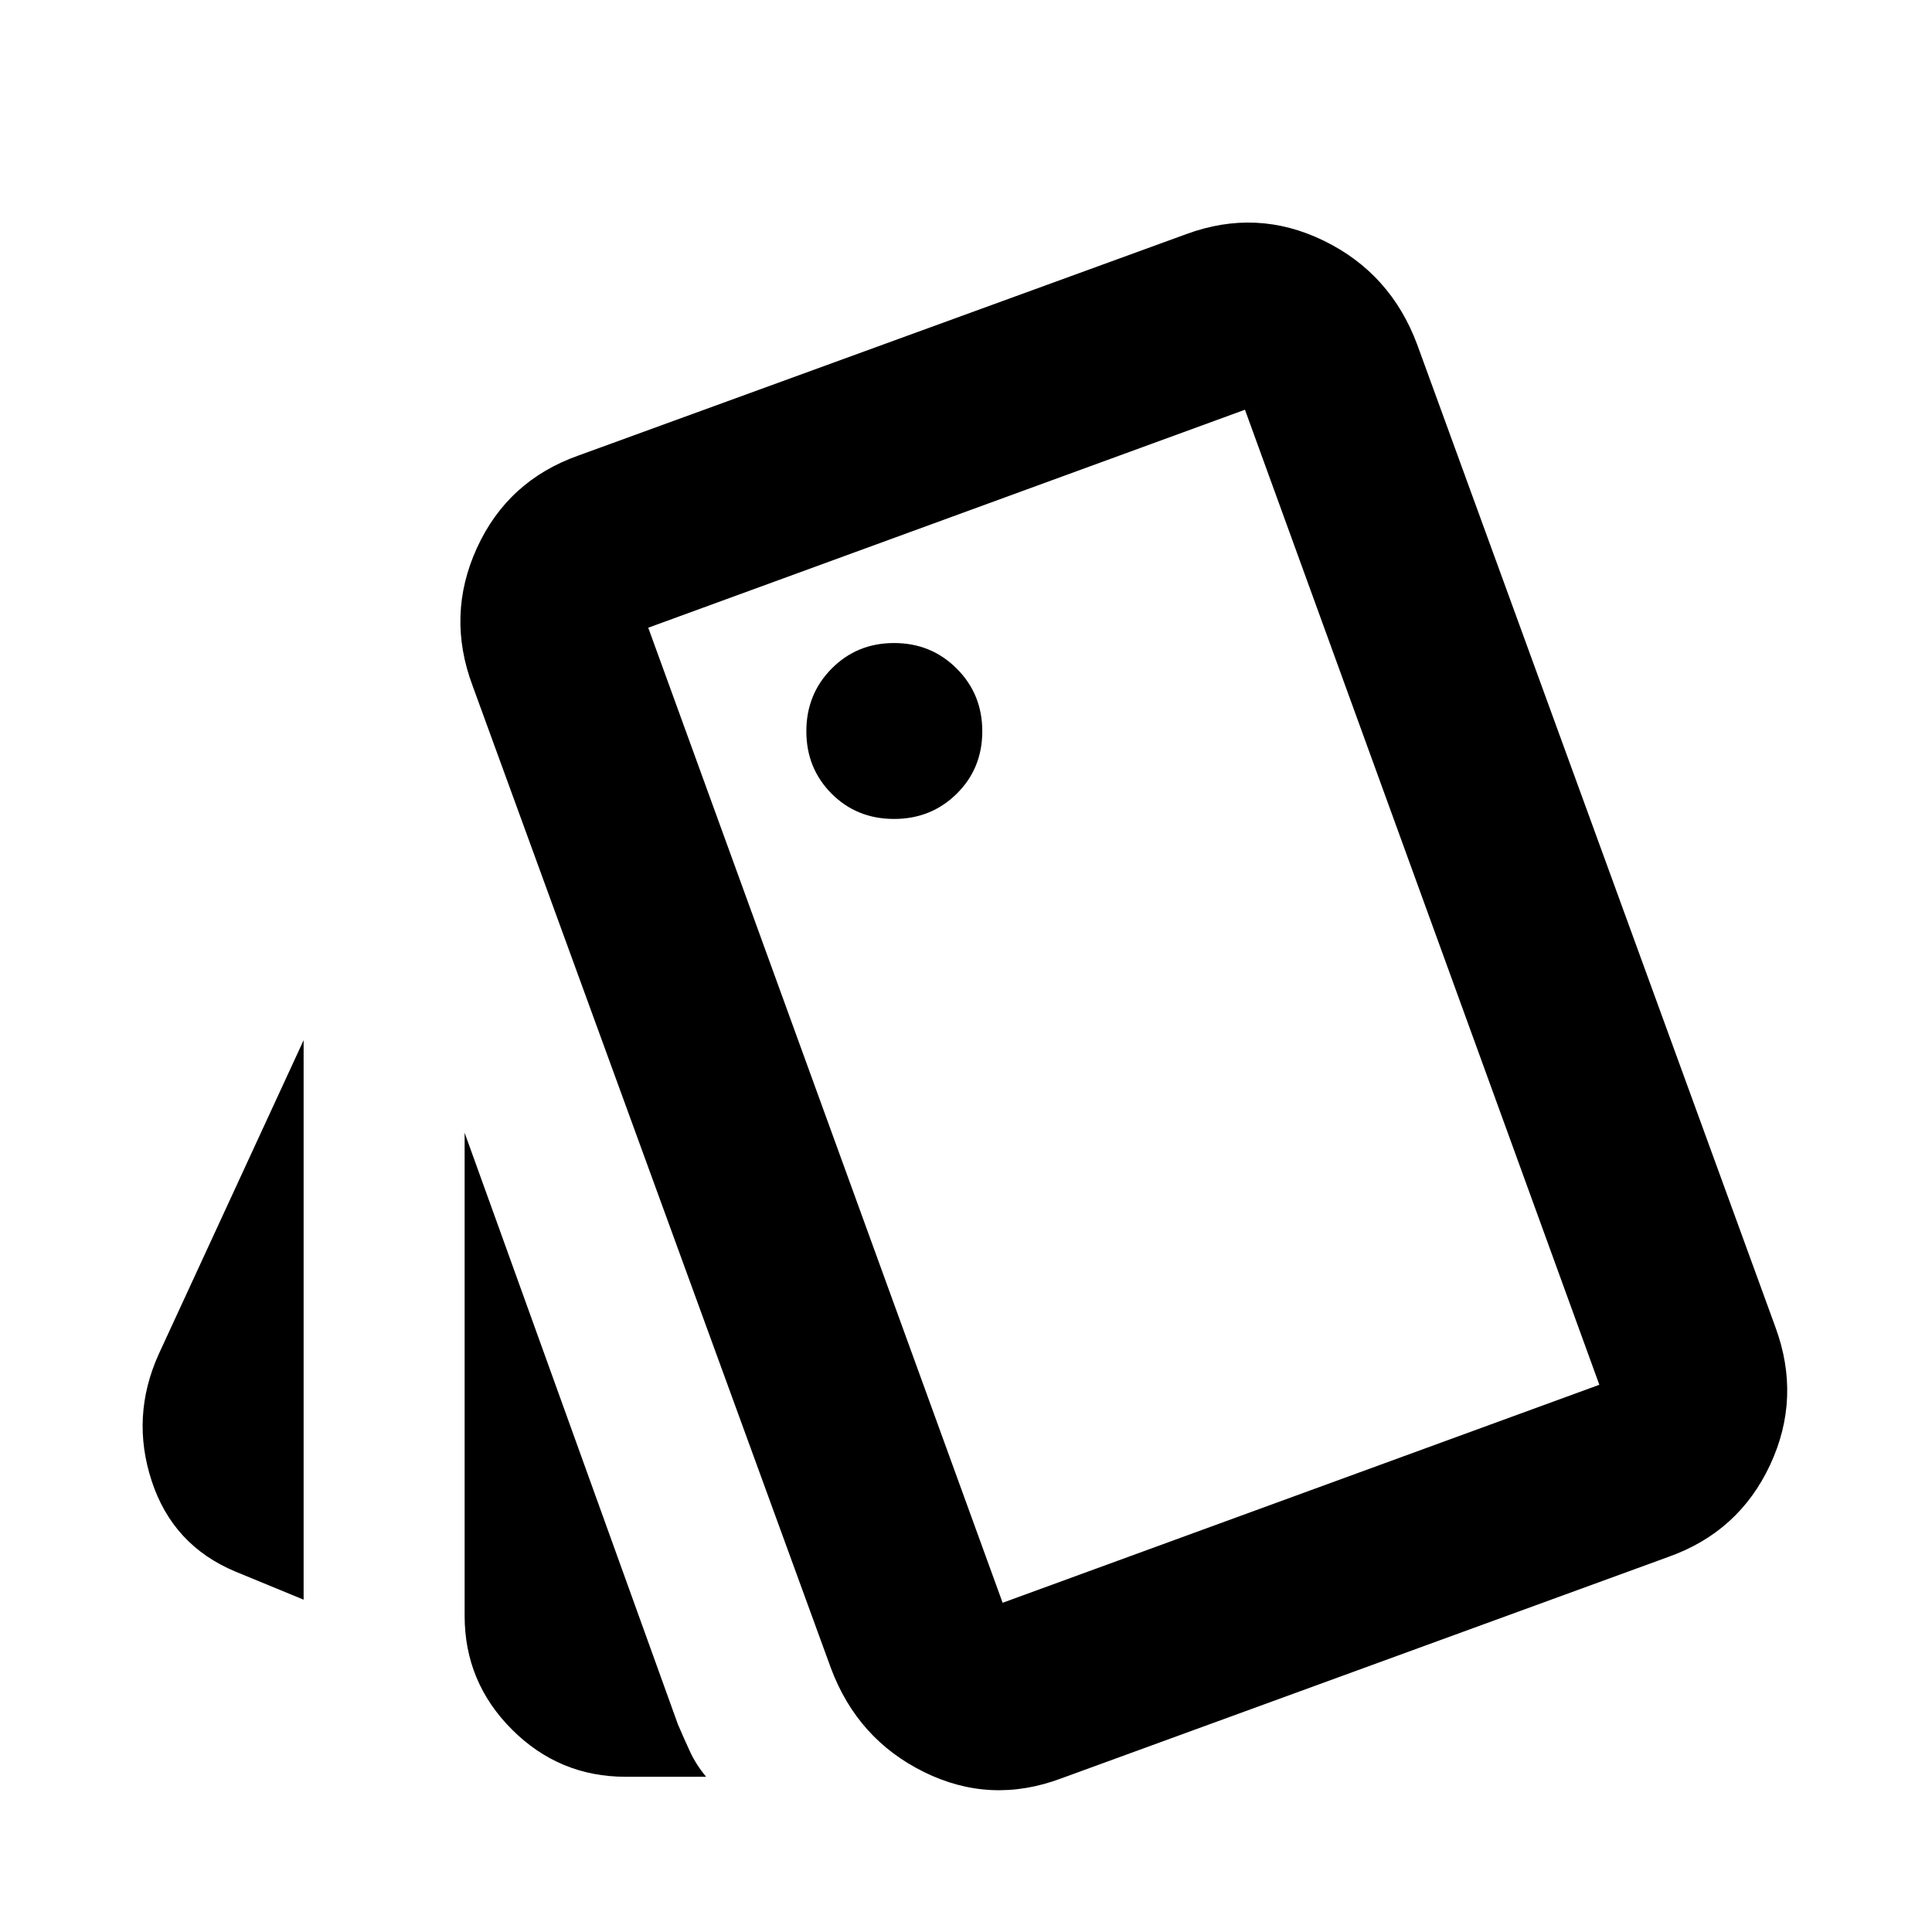 <svg xmlns="http://www.w3.org/2000/svg" height="24" viewBox="0 -960 960 960" width="24"><path d="m150.87-165.13-34-14q-31-13-41.5-45t3.5-63l72-156v278Zm160 88q-33 0-56.5-23.5t-23.5-56.5v-240l106 294q3 7 6 13.5t8 12.5h-40Zm216.52.78q-35.11 13.2-68.22-3.12-33.1-16.31-46.3-51.66l-178-488q-13.2-35.11 2.12-68.6 15.31-33.49 50.42-45.92l302-110q35.11-12.96 68.34 3.24 33.23 16.19 46.42 51.54l178 488.24q12.96 35.11-2.59 68.48-15.56 33.37-50.67 45.8l-301.52 110Zm-83.13-476.72q18.44 0 31.13-12.53 12.7-12.53 12.7-31.05 0-18.44-12.7-31.13-12.69-12.7-31.13-12.7-18.43 0-31.01 12.7-12.58 12.69-12.58 31.13 0 18.43 12.54 31.01 12.53 12.57 31.05 12.57Zm53.94 389.48 296.5-108.32-176.09-484.5-296.5 108.32 176.09 484.5Zm-176.09-484.5 296.5-108.32-296.5 108.32Z"/></svg>